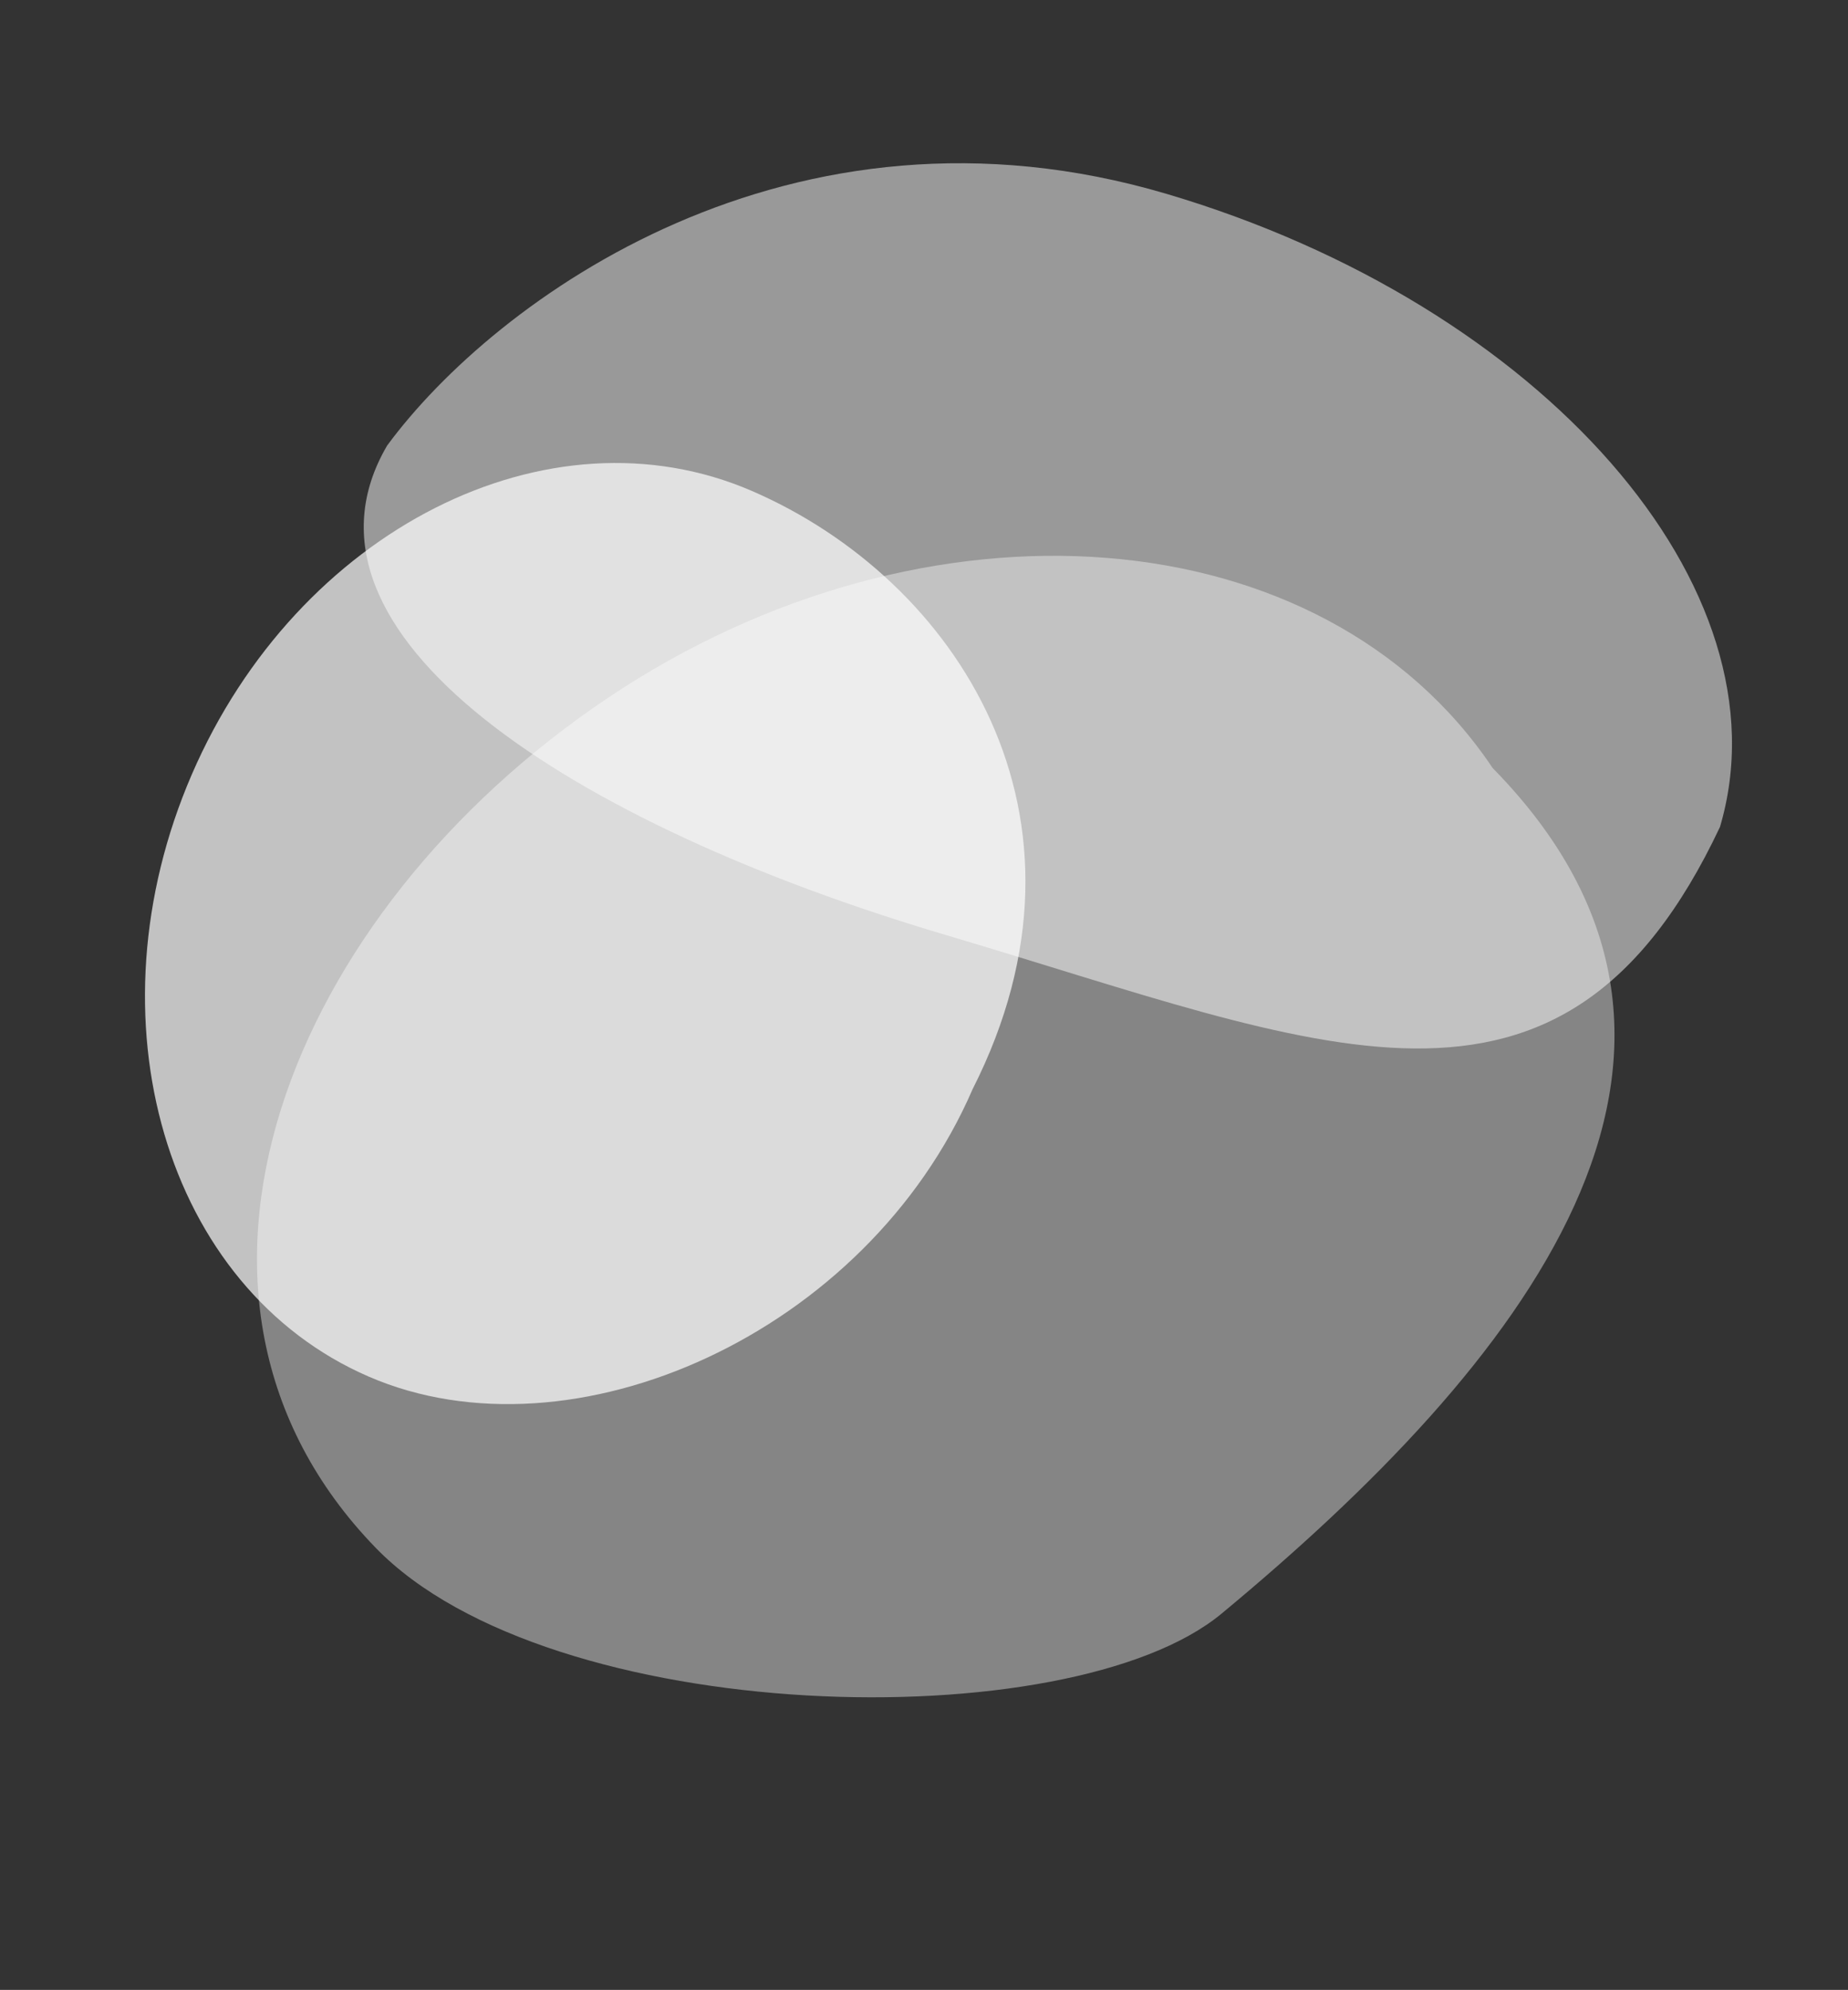 <svg width="3838" height="4131" viewBox="0 0 3838 4131" fill="none" xmlns="http://www.w3.org/2000/svg">
<rect x="0" y="0" width="3838" height="4131" fill="#333333" stroke="none"/>
<path d="M3572.15 1716.64C3244 2413 2744.95 2172.18 1964 1941C1183.05 1709.82 575.925 1314.55 804 925C1028 621 1642.25 171.412 2423.2 402.597C3204.15 633.781 3718.55 1222.1 3572.15 1716.64Z" fill="white" fill-opacity="0.5"/>
<path d="M3100.12 1594.56C3684 2189 3156 2837 2536.97 3349.9C2220.87 3611.8 1141.98 3586.47 780.001 3213C276.001 2693 599.451 1893.26 1262.43 1448.79C1925.41 1004.32 2748.17 1069.58 3100.12 1594.56Z" fill="white" fill-opacity="0.4"/>
<path d="M2020 2261C1800.2 2768.69 1188.5 3040.83 765.849 2857.85C343.195 2674.86 178.751 2114.96 398.553 1607.26C618.356 1099.57 1139.17 836.339 1561.83 1019.32C1984.48 1202.31 2308 1693 2020 2261Z" fill="white" fill-opacity="0.7"/>
</svg>
